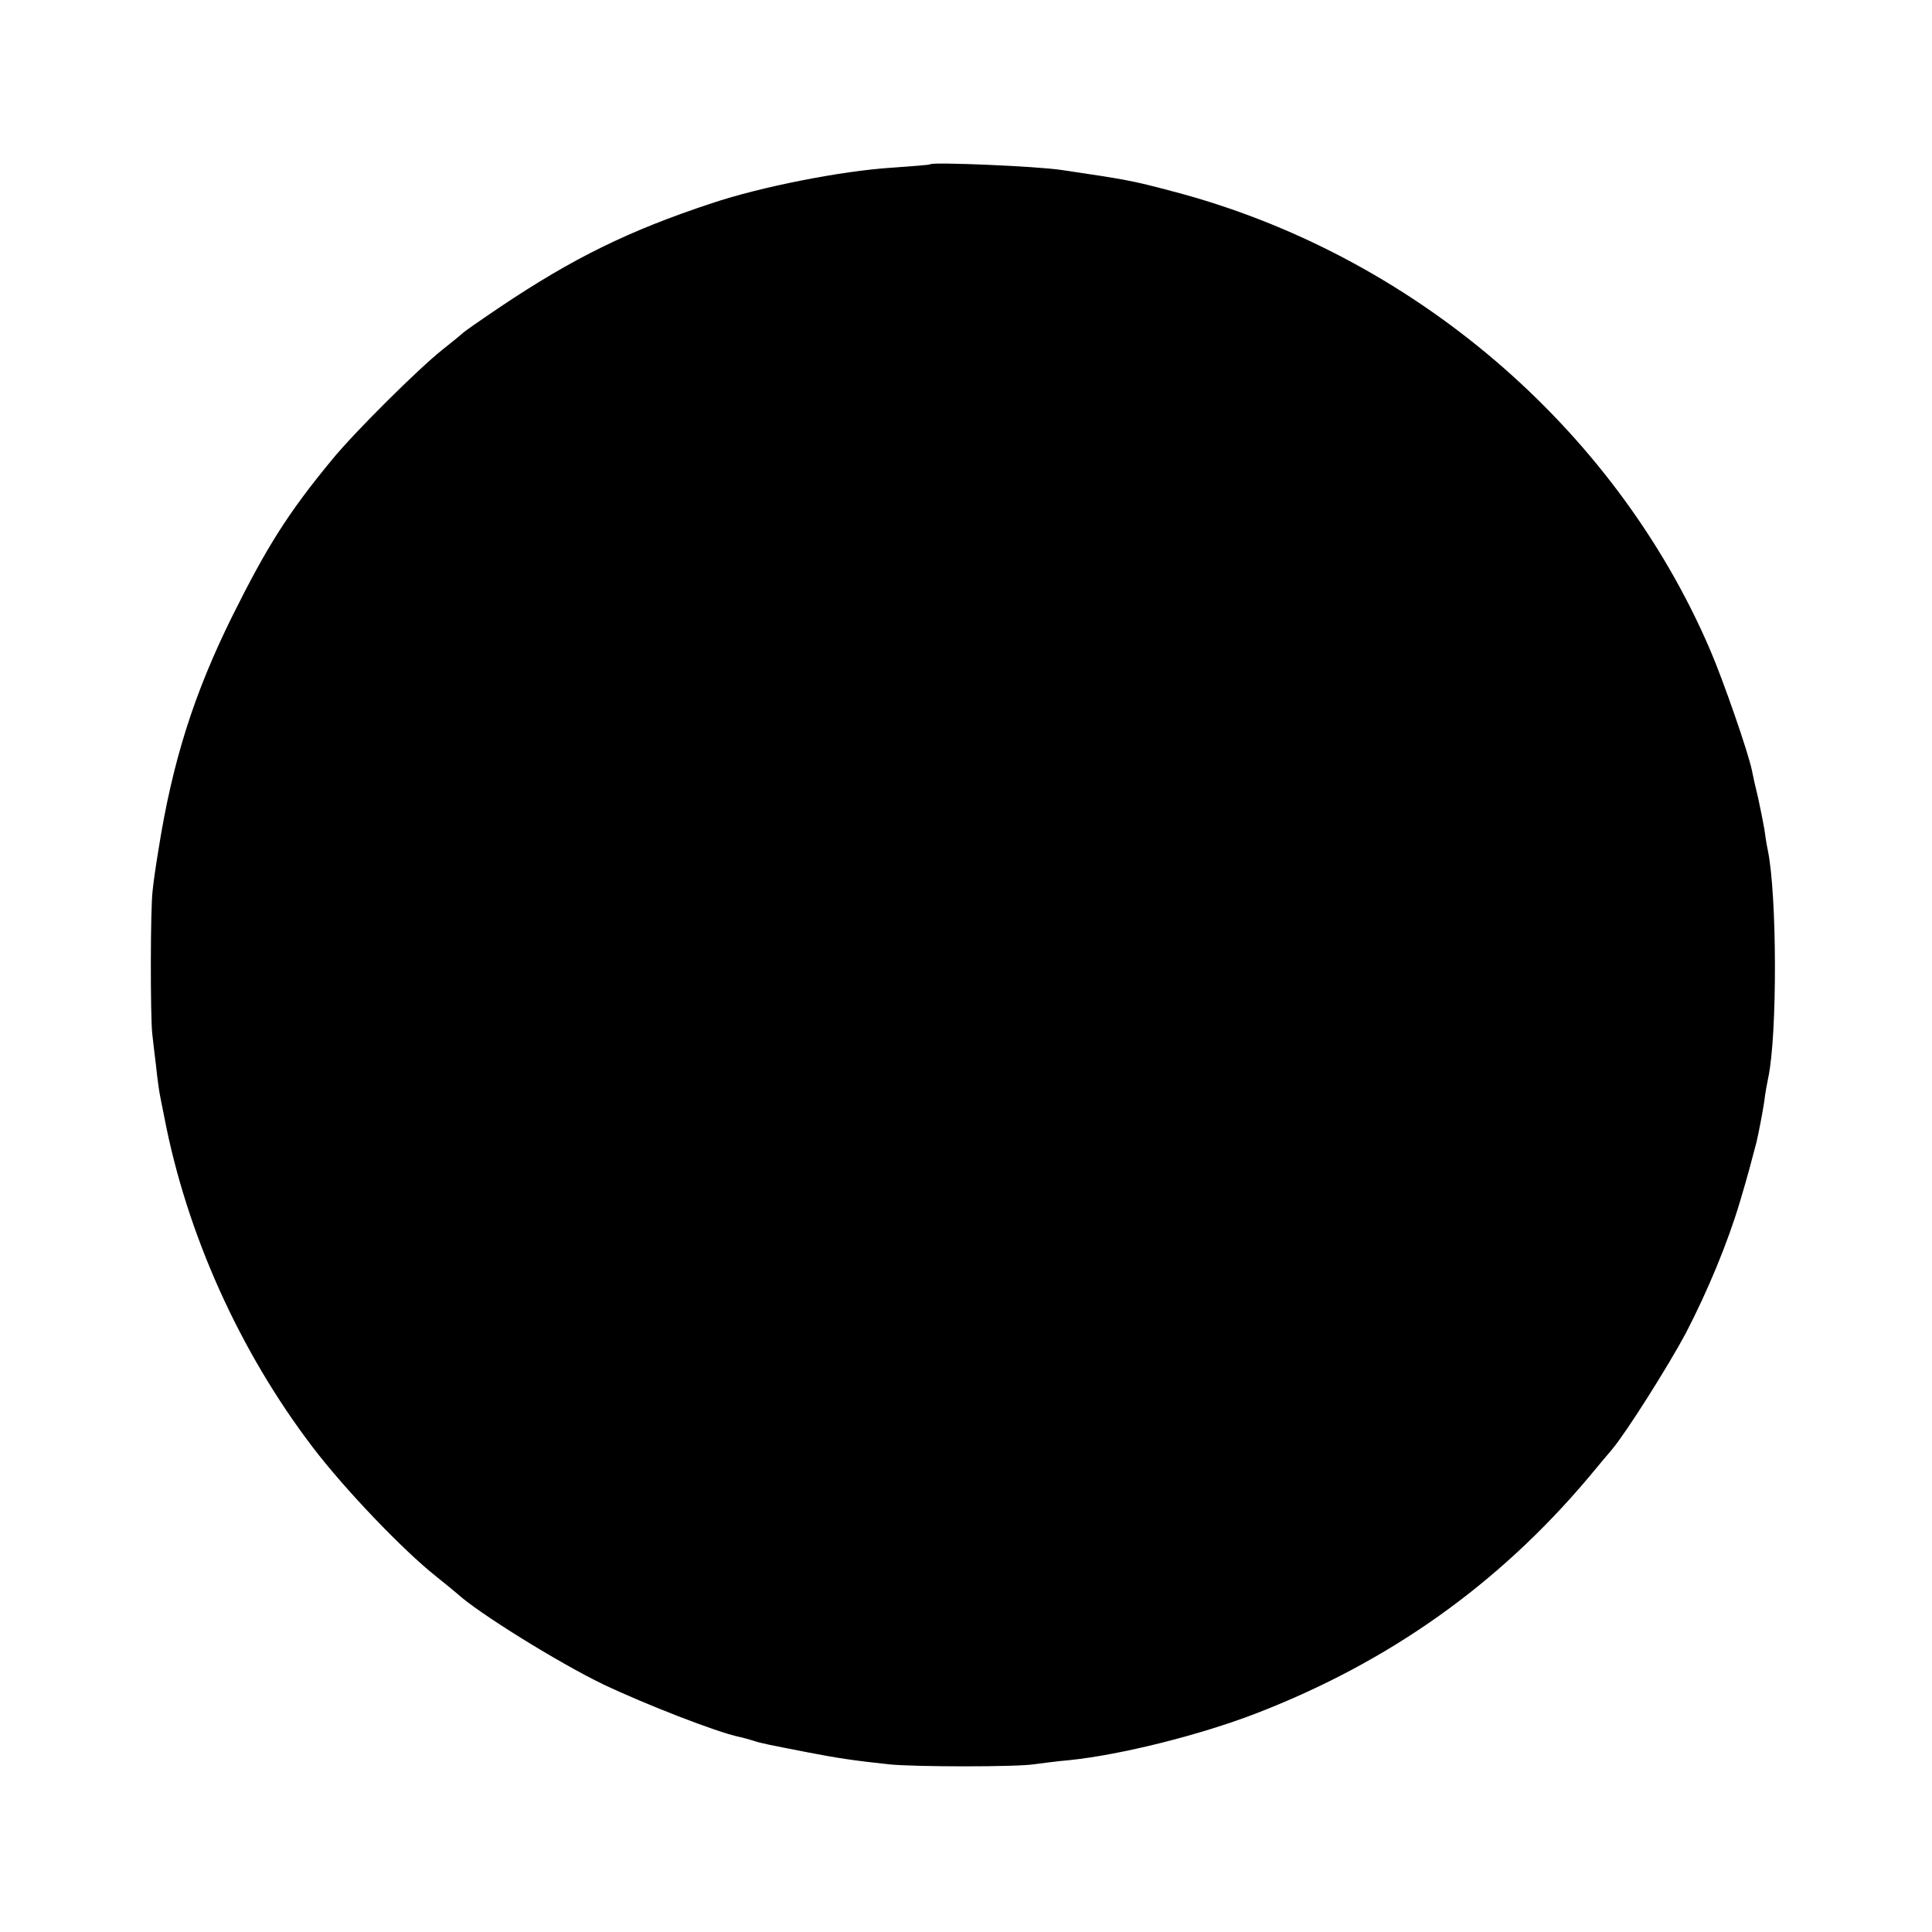 <?xml version="1.0" standalone="no"?>
<!DOCTYPE svg PUBLIC "-//W3C//DTD SVG 20010904//EN"
 "http://www.w3.org/TR/2001/REC-SVG-20010904/DTD/svg10.dtd">
<svg version="1.0" xmlns="http://www.w3.org/2000/svg"
 width="500pt" height="500pt" viewBox="0 0 500 500"
 preserveAspectRatio="xMidYMid meet">
<g transform="translate(0,500) scale(0.1,-0.1)"
fill="#000000" stroke="none">
<path d="M2408 4575 c-2 -2 -47 -5 -100 -9 -128 -8 -338 -49 -466 -92 -215
-71 -359 -142 -547 -268 -49 -33 -92 -63 -95 -66 -3 -3 -27 -23 -55 -45 -64
-51 -228 -214 -286 -285 -113 -137 -168 -224 -258 -405 -99 -200 -155 -376
-191 -605 -6 -36 -13 -83 -15 -105 -6 -46 -6 -325 -1 -370 2 -16 6 -55 10 -85
3 -30 8 -66 11 -80 3 -14 7 -36 10 -50 58 -303 195 -607 384 -855 82 -108 234
-267 320 -335 24 -19 49 -40 55 -45 52 -48 259 -177 377 -234 107 -51 294
-124 352 -136 10 -2 27 -7 37 -10 21 -7 38 -10 140 -30 78 -15 117 -21 210
-31 66 -7 333 -7 375 0 17 2 59 8 95 11 132 14 333 64 479 120 345 133 628
334 861 610 23 28 51 61 62 74 37 44 145 215 191 301 57 110 108 233 140 340
22 74 28 98 43 155 6 26 15 73 20 105 2 19 7 46 10 60 24 111 23 475 -1 590
-3 14 -7 39 -9 55 -3 17 -10 53 -16 80 -7 28 -14 60 -16 71 -9 45 -74 233
-109 314 -248 576 -774 1024 -1391 1185 -105 28 -118 30 -286 55 -66 10 -333
21 -340 15z"/>
</g>
</svg>
